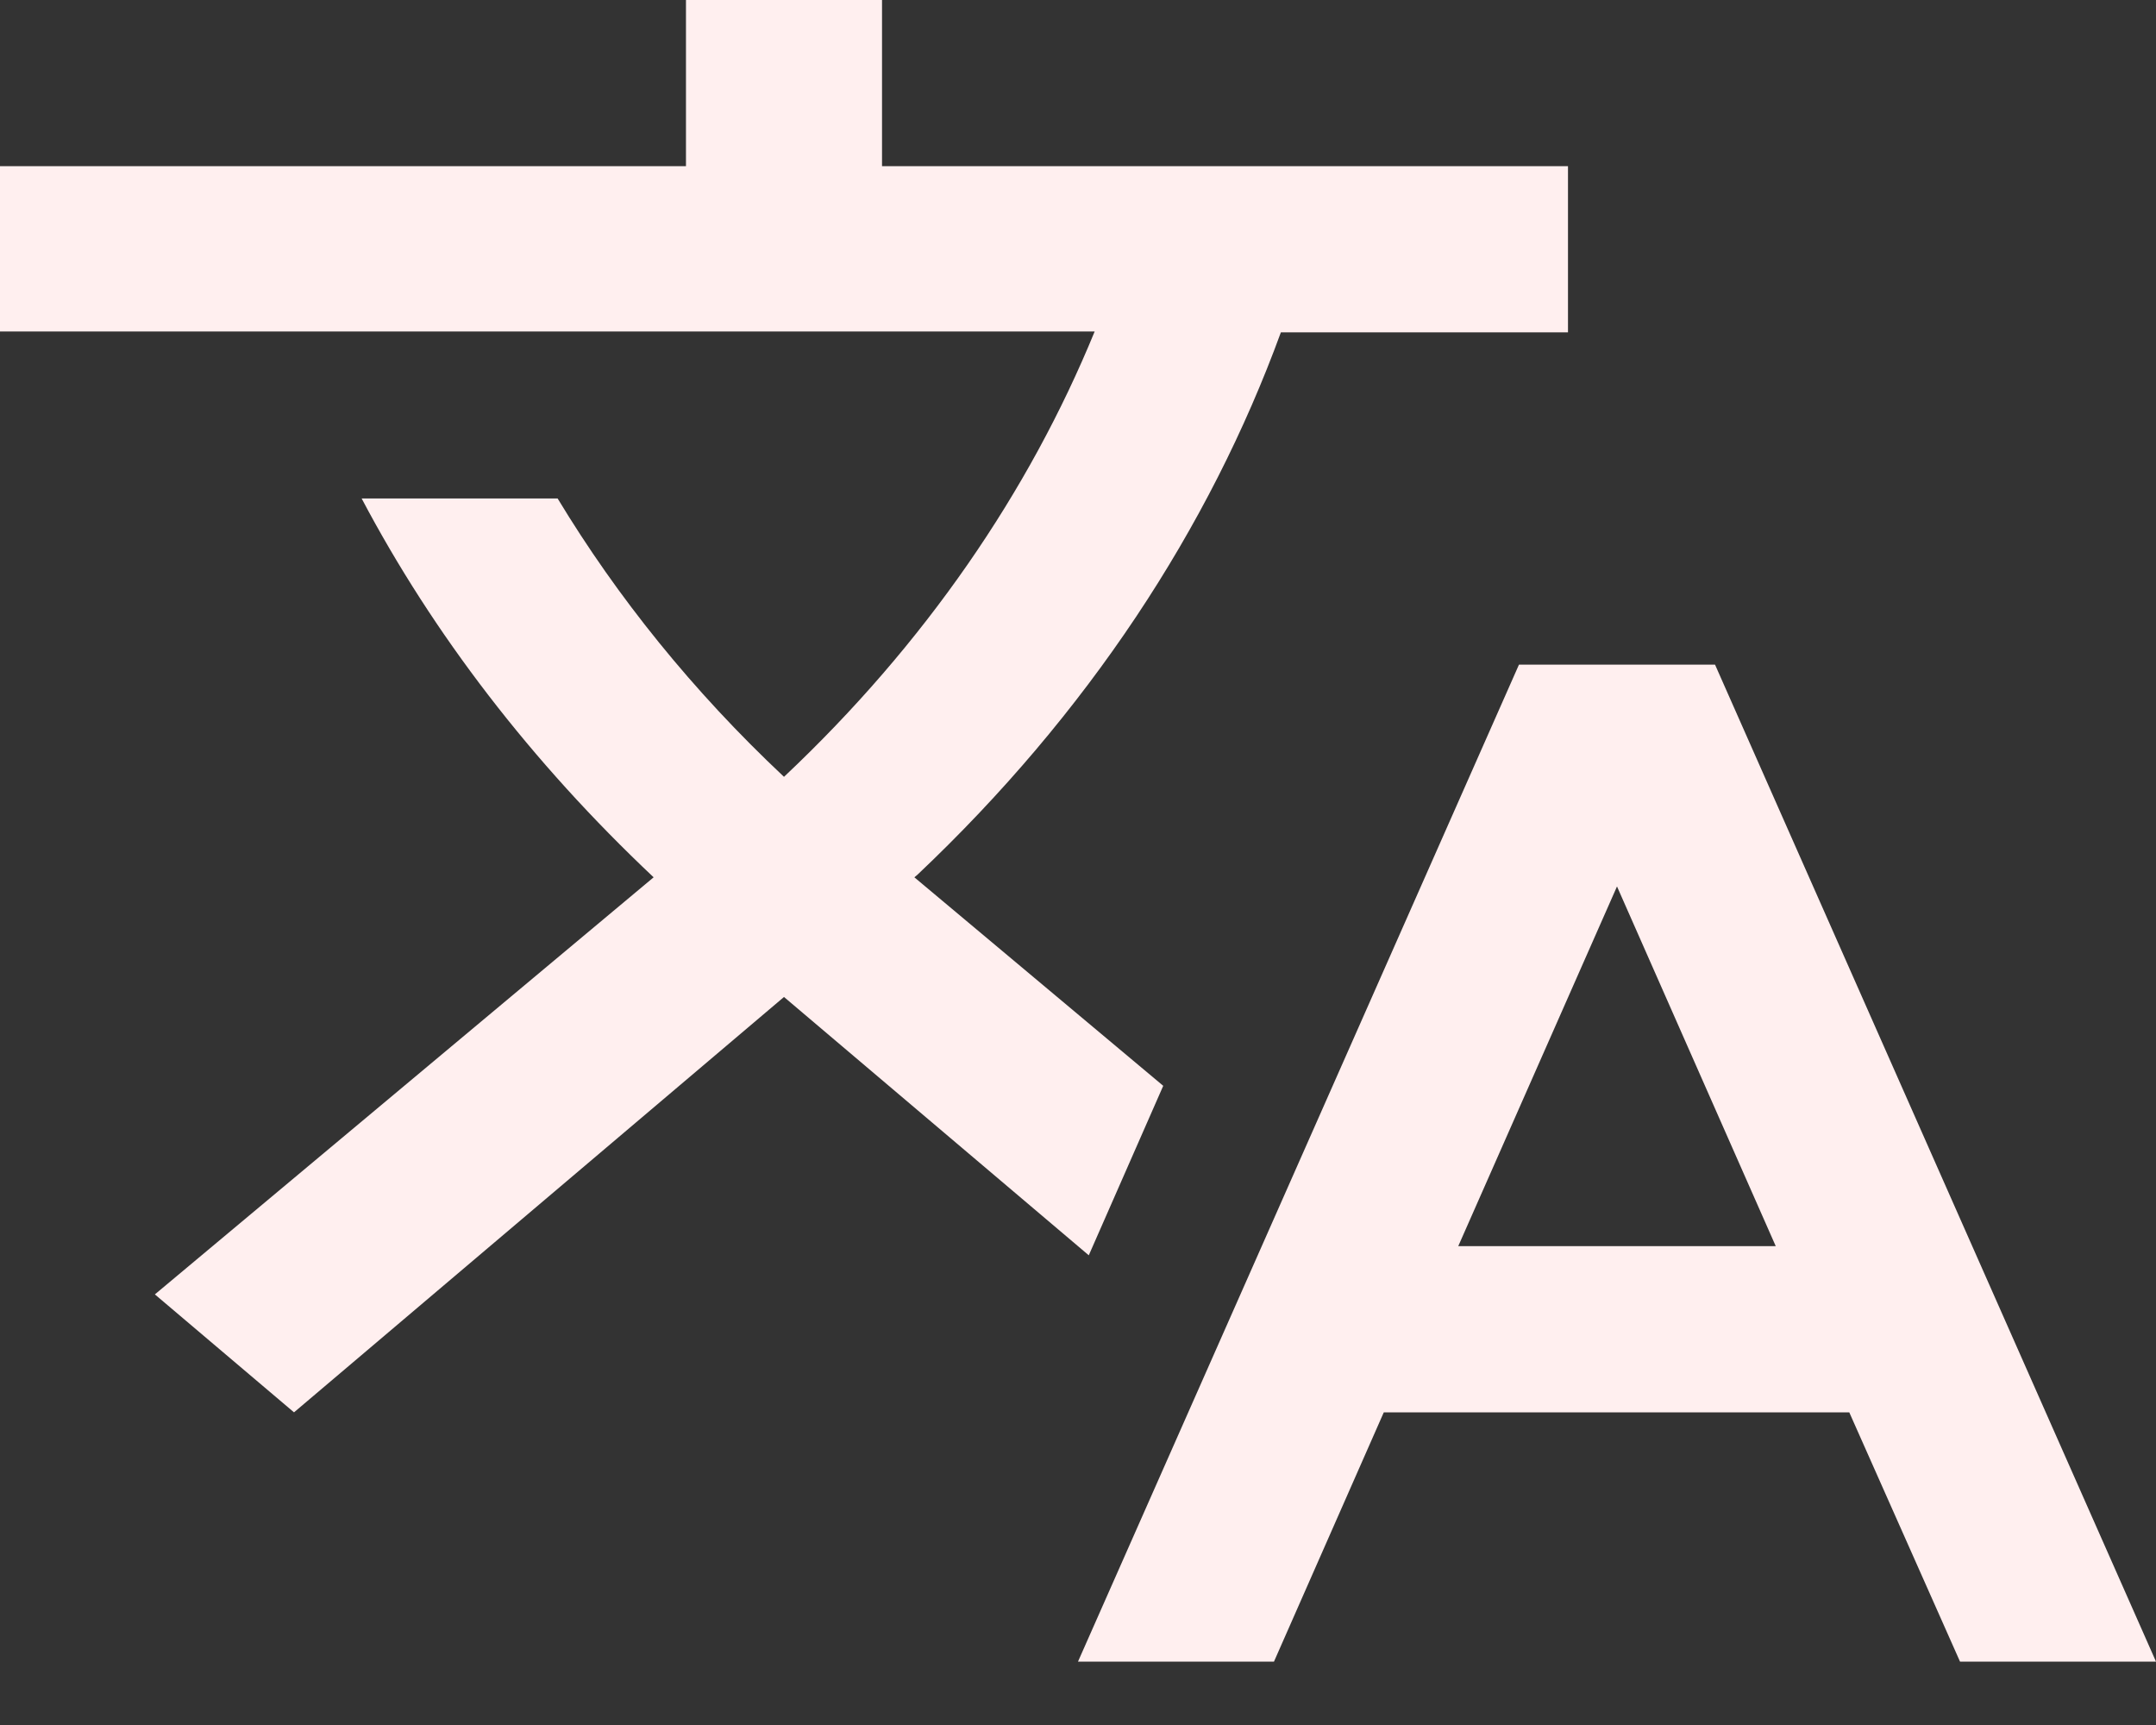 <svg width="30" height="24" viewBox="0 0 30 24" fill="none" xmlns="http://www.w3.org/2000/svg">
<rect x="0" y="0" width="30" height="24" fill="#333333" stroke="none"/>
<path d="M16.186 15.107L12.723 12.206L12.764 12.172C15.136 9.929 16.827 7.351 17.823 4.624H21.818V2.312H12.273V0H9.545V2.312H0V4.612H15.232C14.318 6.843 12.873 8.958 10.909 10.808C9.641 9.617 8.591 8.311 7.759 6.935H5.032C6.027 8.819 7.391 10.6 9.095 12.206L2.155 18.009L4.091 19.65L10.909 13.871L15.15 17.465L16.186 15.107ZM23.864 9.247H21.136L15 23.118H17.727L19.255 19.65H25.732L27.273 23.118H30L23.864 9.247ZM20.291 17.338L22.5 12.333L24.709 17.338H20.291Z" fill="#FFEFEF"/>
</svg>
